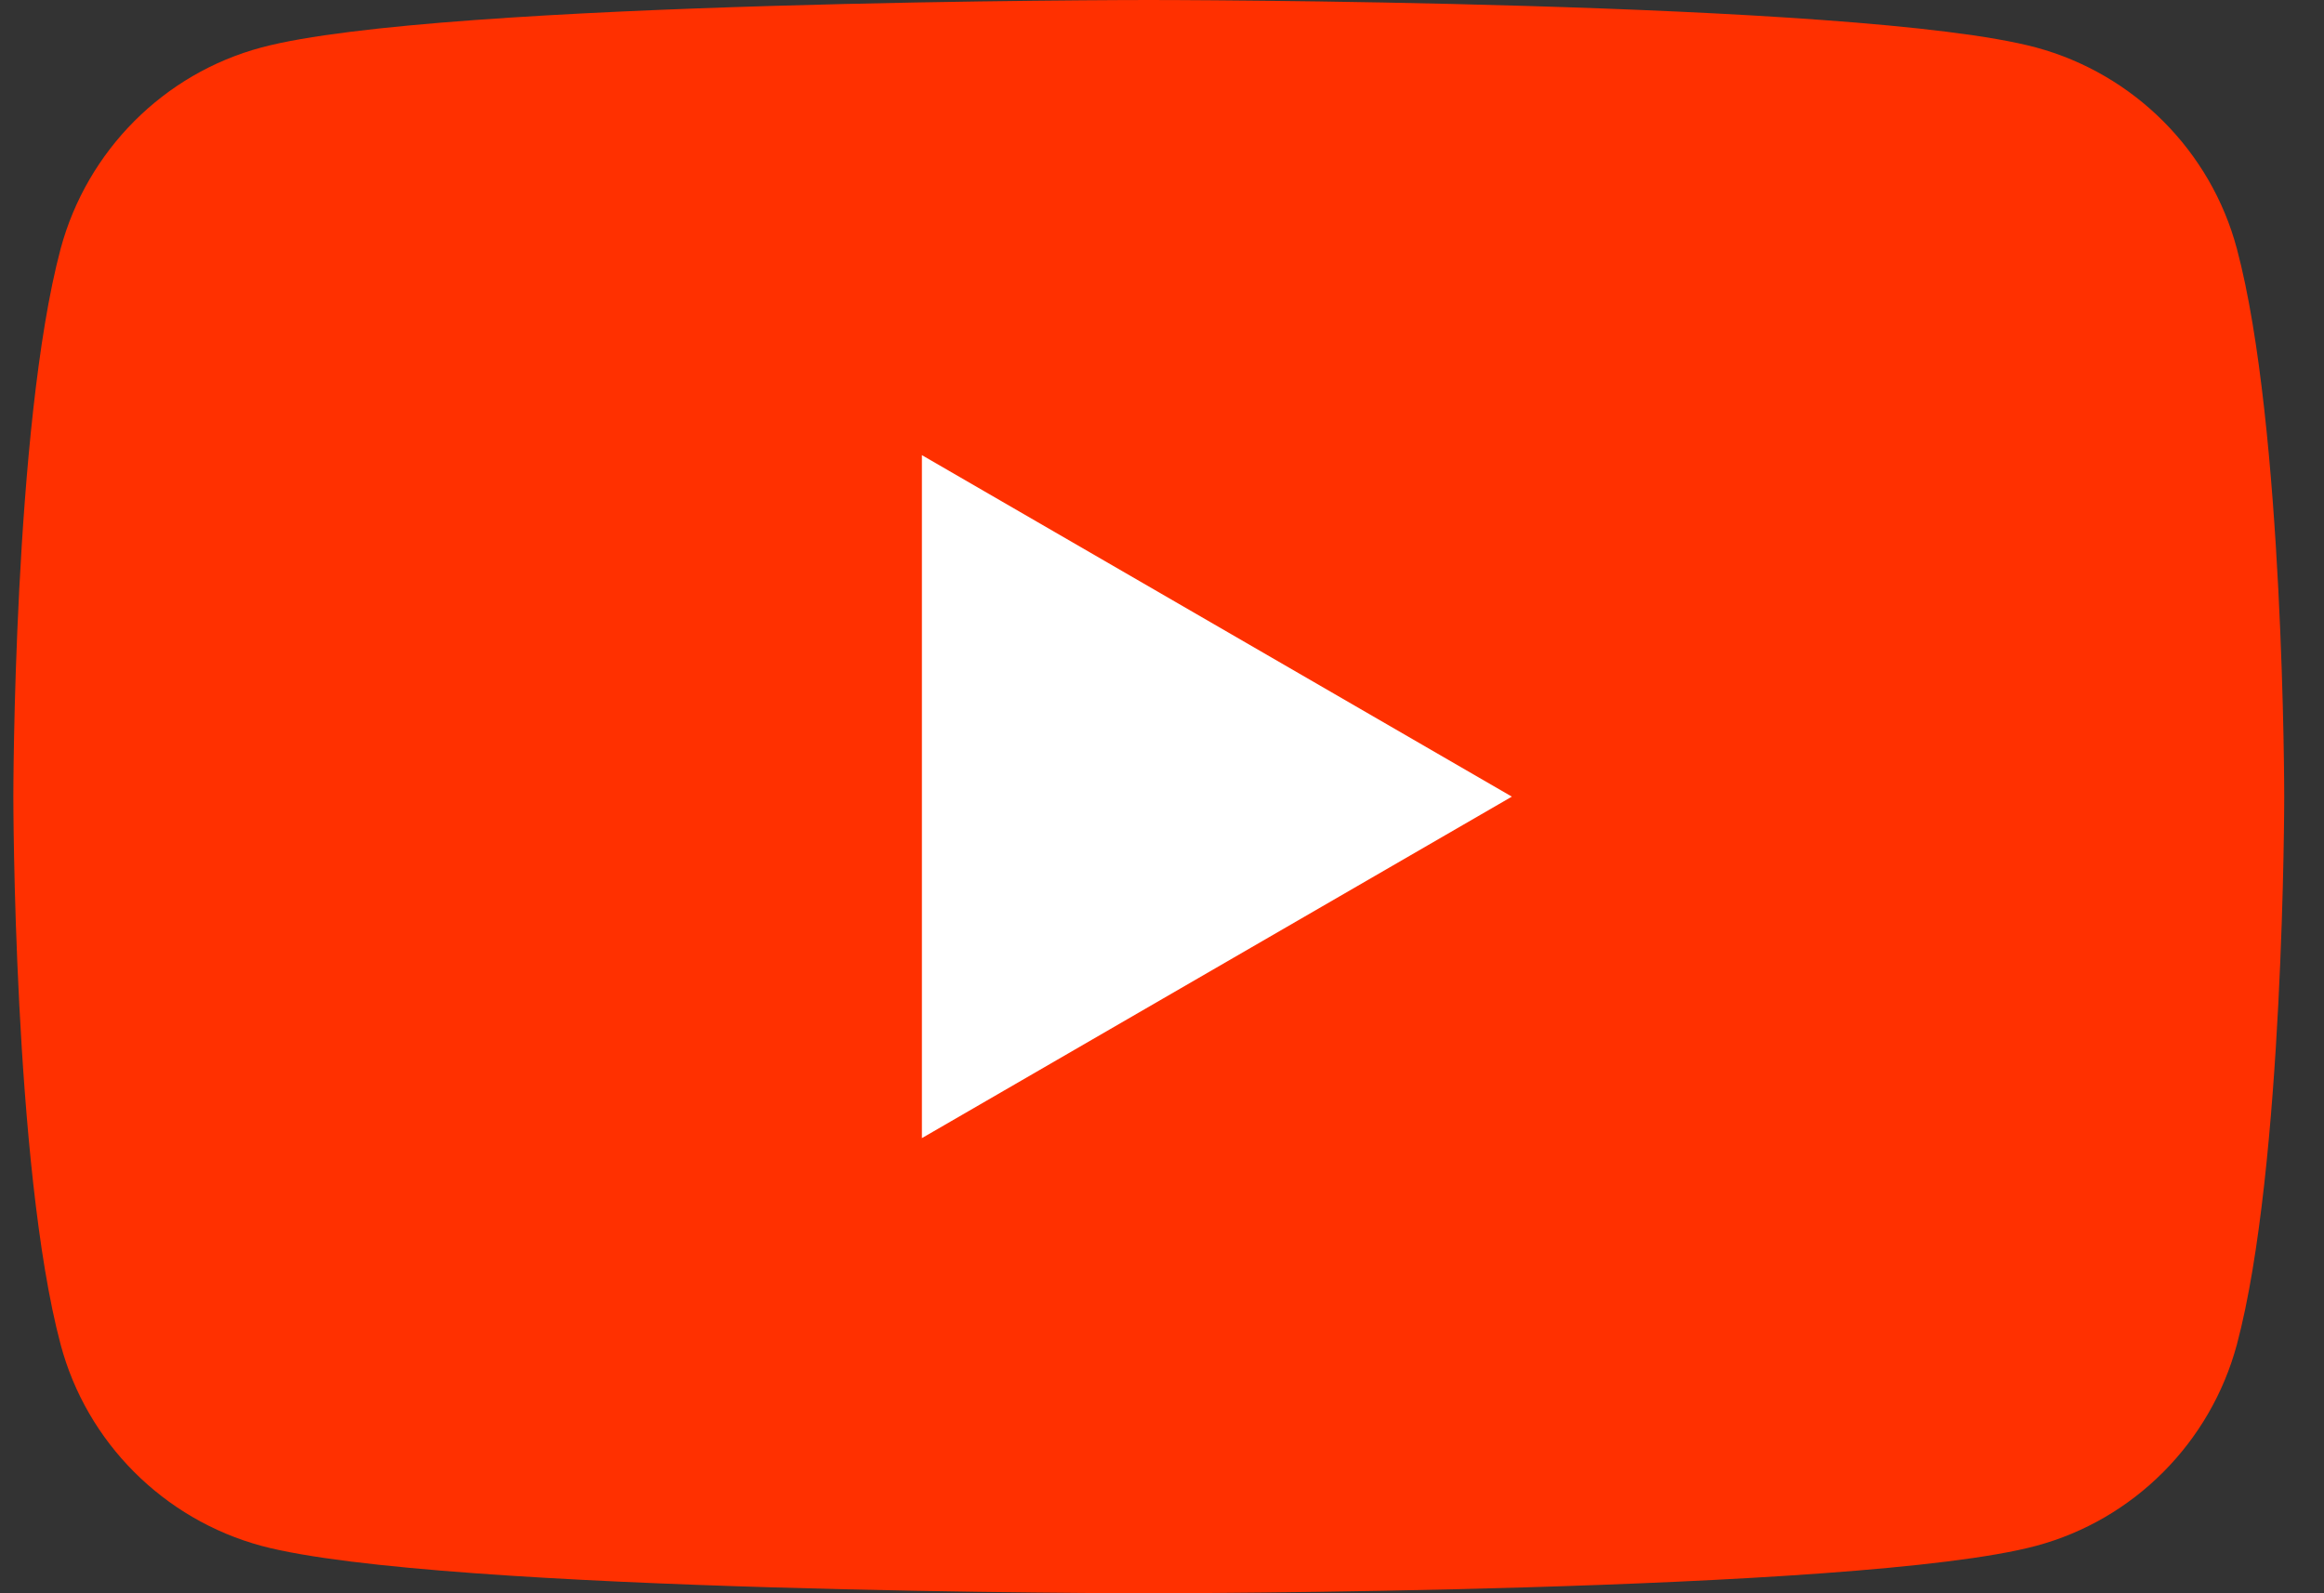 <svg width="35" height="24" viewBox="0 0 35 24" fill="none" xmlns="http://www.w3.org/2000/svg">
<rect x="0" y="0" width="35" height="24" fill="#333333" stroke="none"/>
<path d="M33.688 3.747C33.296 2.275 32.137 1.113 30.663 0.715C27.997 0 17.301 0 17.301 0C17.301 0 6.61 0 3.938 0.715C2.469 1.107 1.311 2.269 0.913 3.747C0.201 6.42 0.201 12 0.201 12C0.201 12 0.201 17.58 0.913 20.253C1.305 21.726 2.464 22.887 3.938 23.286C6.61 24 17.301 24 17.301 24C17.301 24 27.997 24 30.663 23.286C32.132 22.893 33.291 21.731 33.688 20.253C34.401 17.58 34.401 12 34.401 12C34.401 12 34.401 6.42 33.688 3.747Z" fill="#FF3000"/>
<path d="M13.884 17.144L22.769 12L13.884 6.856V17.144Z" fill="white"/>
</svg>
